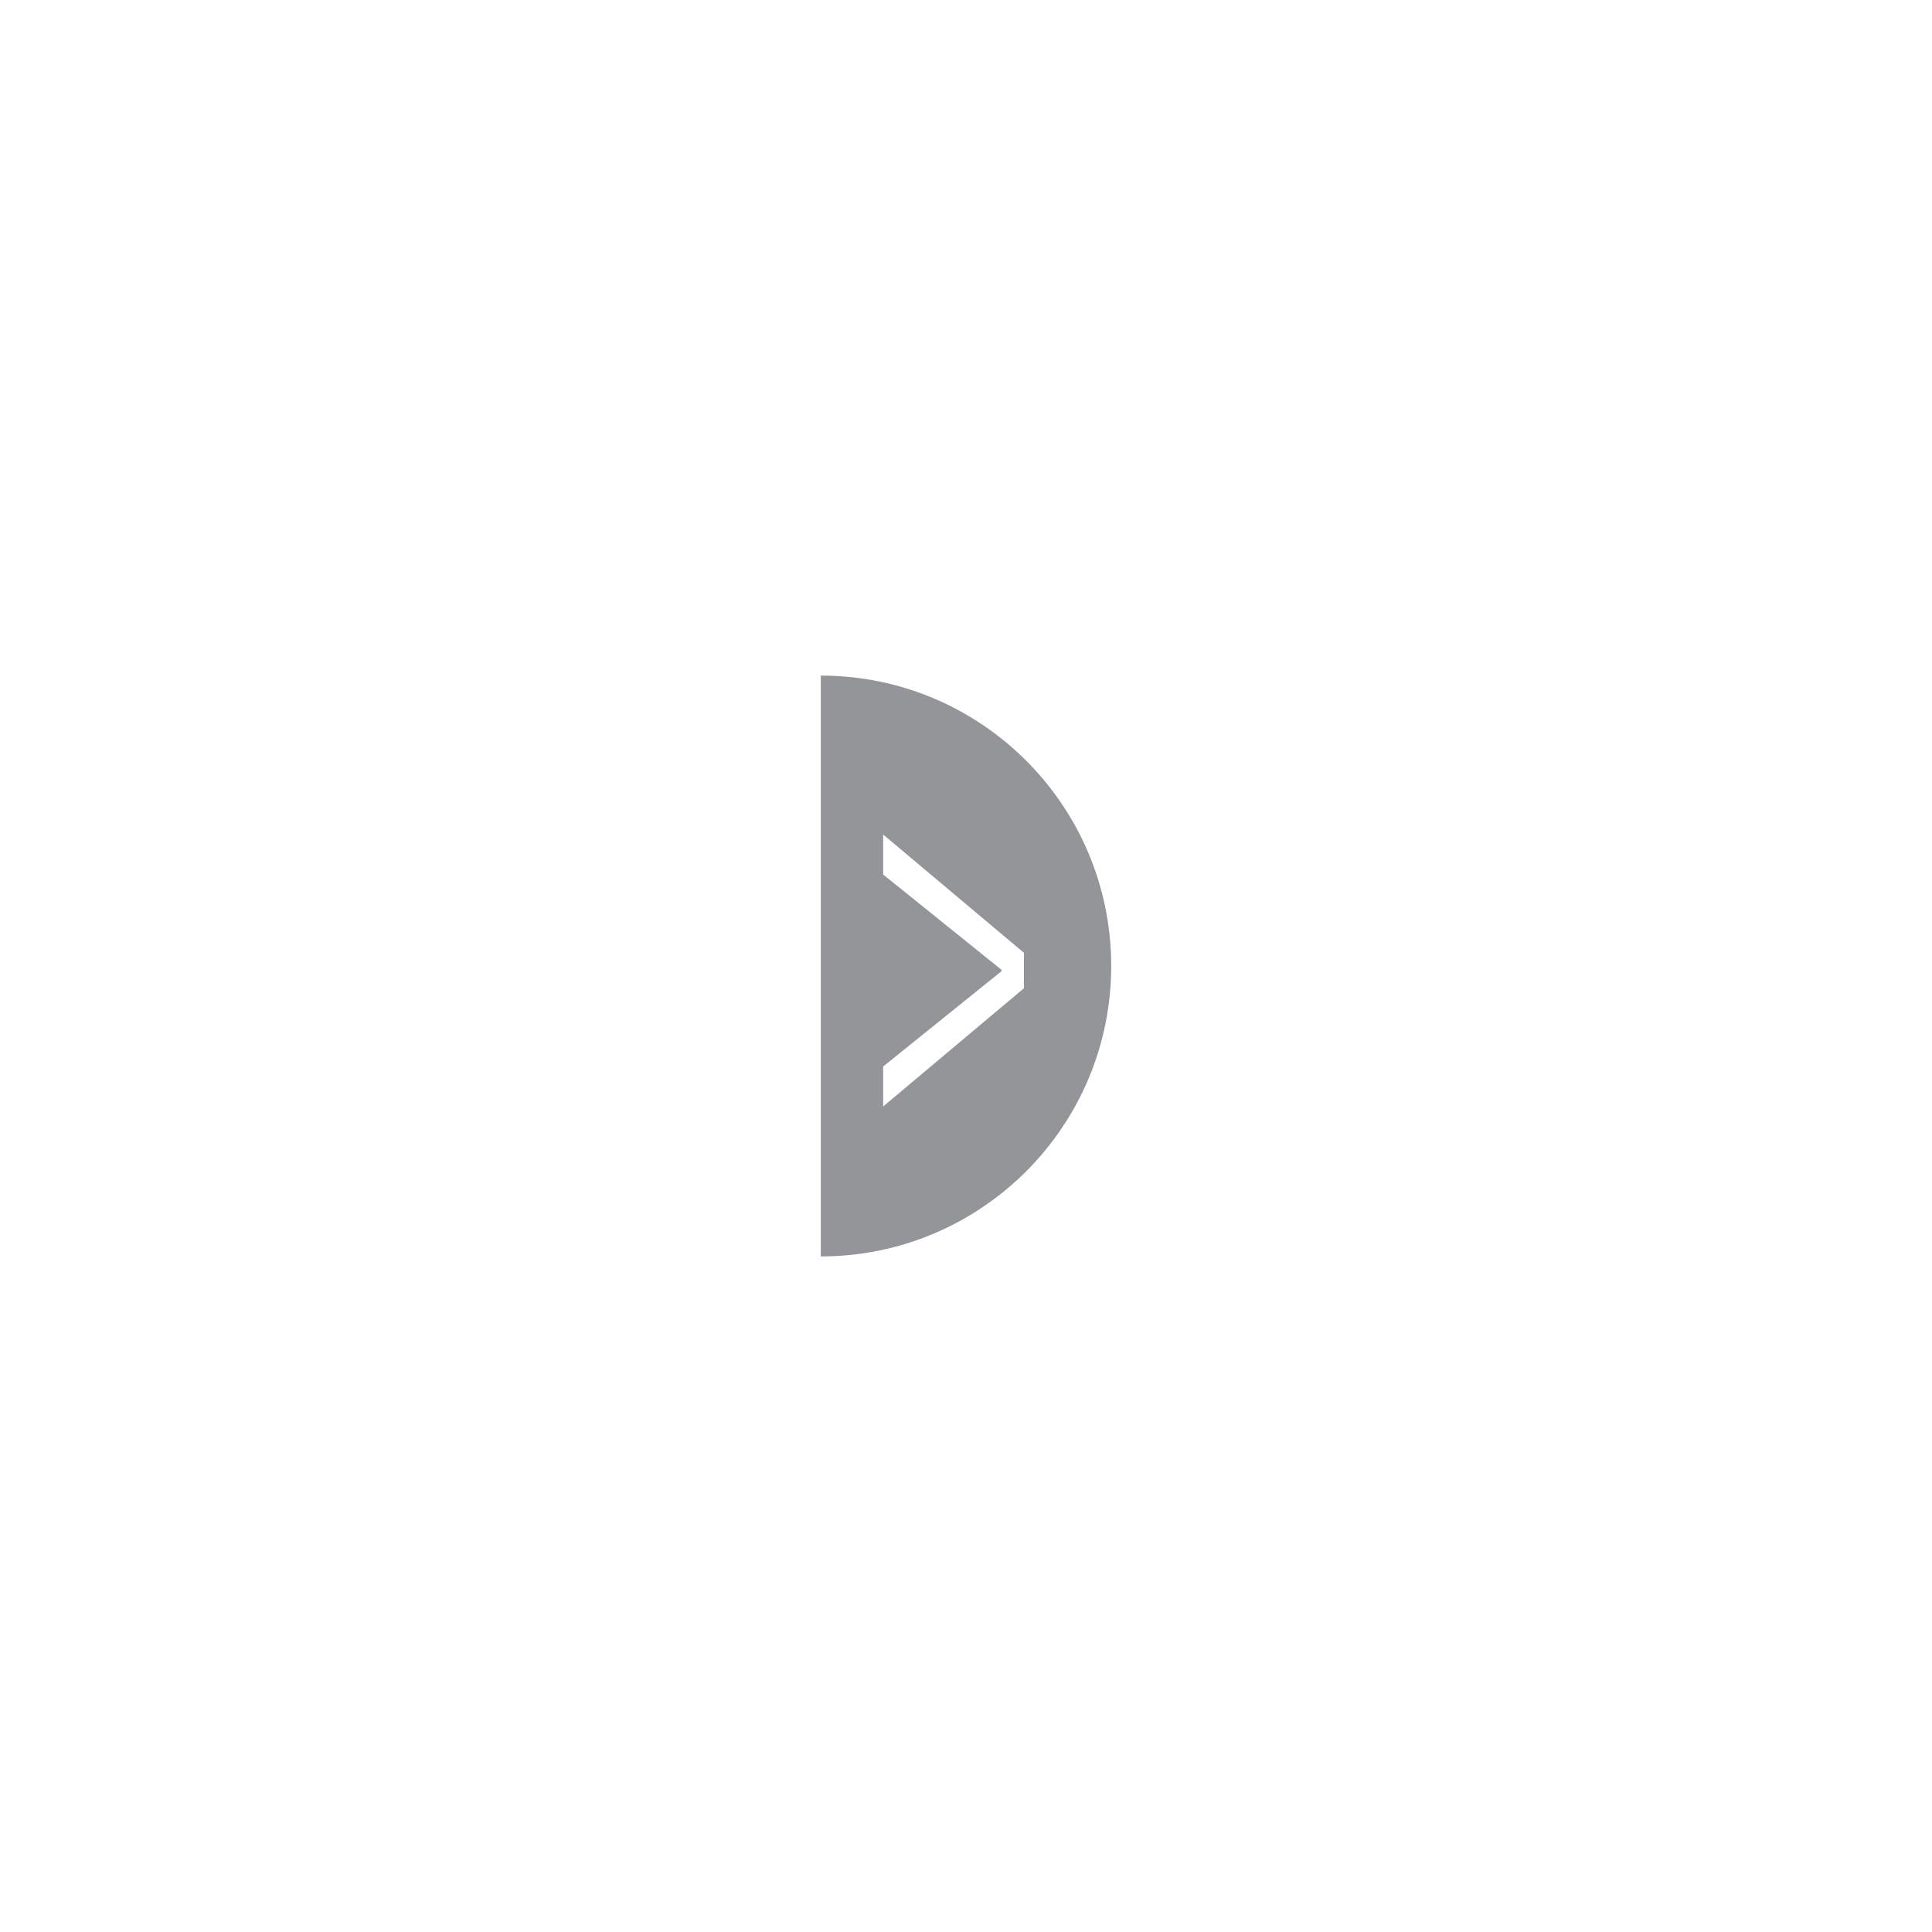 <?xml version="1.0" encoding="utf-8"?>
<!-- Generator: Adobe Illustrator 16.0.4, SVG Export Plug-In . SVG Version: 6.00 Build 0)  -->
<!DOCTYPE svg PUBLIC "-//W3C//DTD SVG 1.1//EN" "http://www.w3.org/Graphics/SVG/1.1/DTD/svg11.dtd">
<svg version="1.1" id="Layer_1" xmlns="http://www.w3.org/2000/svg" xmlns:xlink="http://www.w3.org/1999/xlink" x="0px" y="0px"
	 width="144px" height="144px" viewBox="0 0 144 144" enable-background="new 0 0 144 144" xml:space="preserve">
<path fill="#939598" d="M82.823,72c0-11.955-9.691-21.646-21.647-21.646v43.293C73.132,93.646,82.823,83.954,82.823,72z
	 M65.826,79.491l8.832-7.112v-0.085l-8.832-7.111v-2.98l10.493,8.814v2.64l-10.493,8.813V79.491z"/>
</svg>
